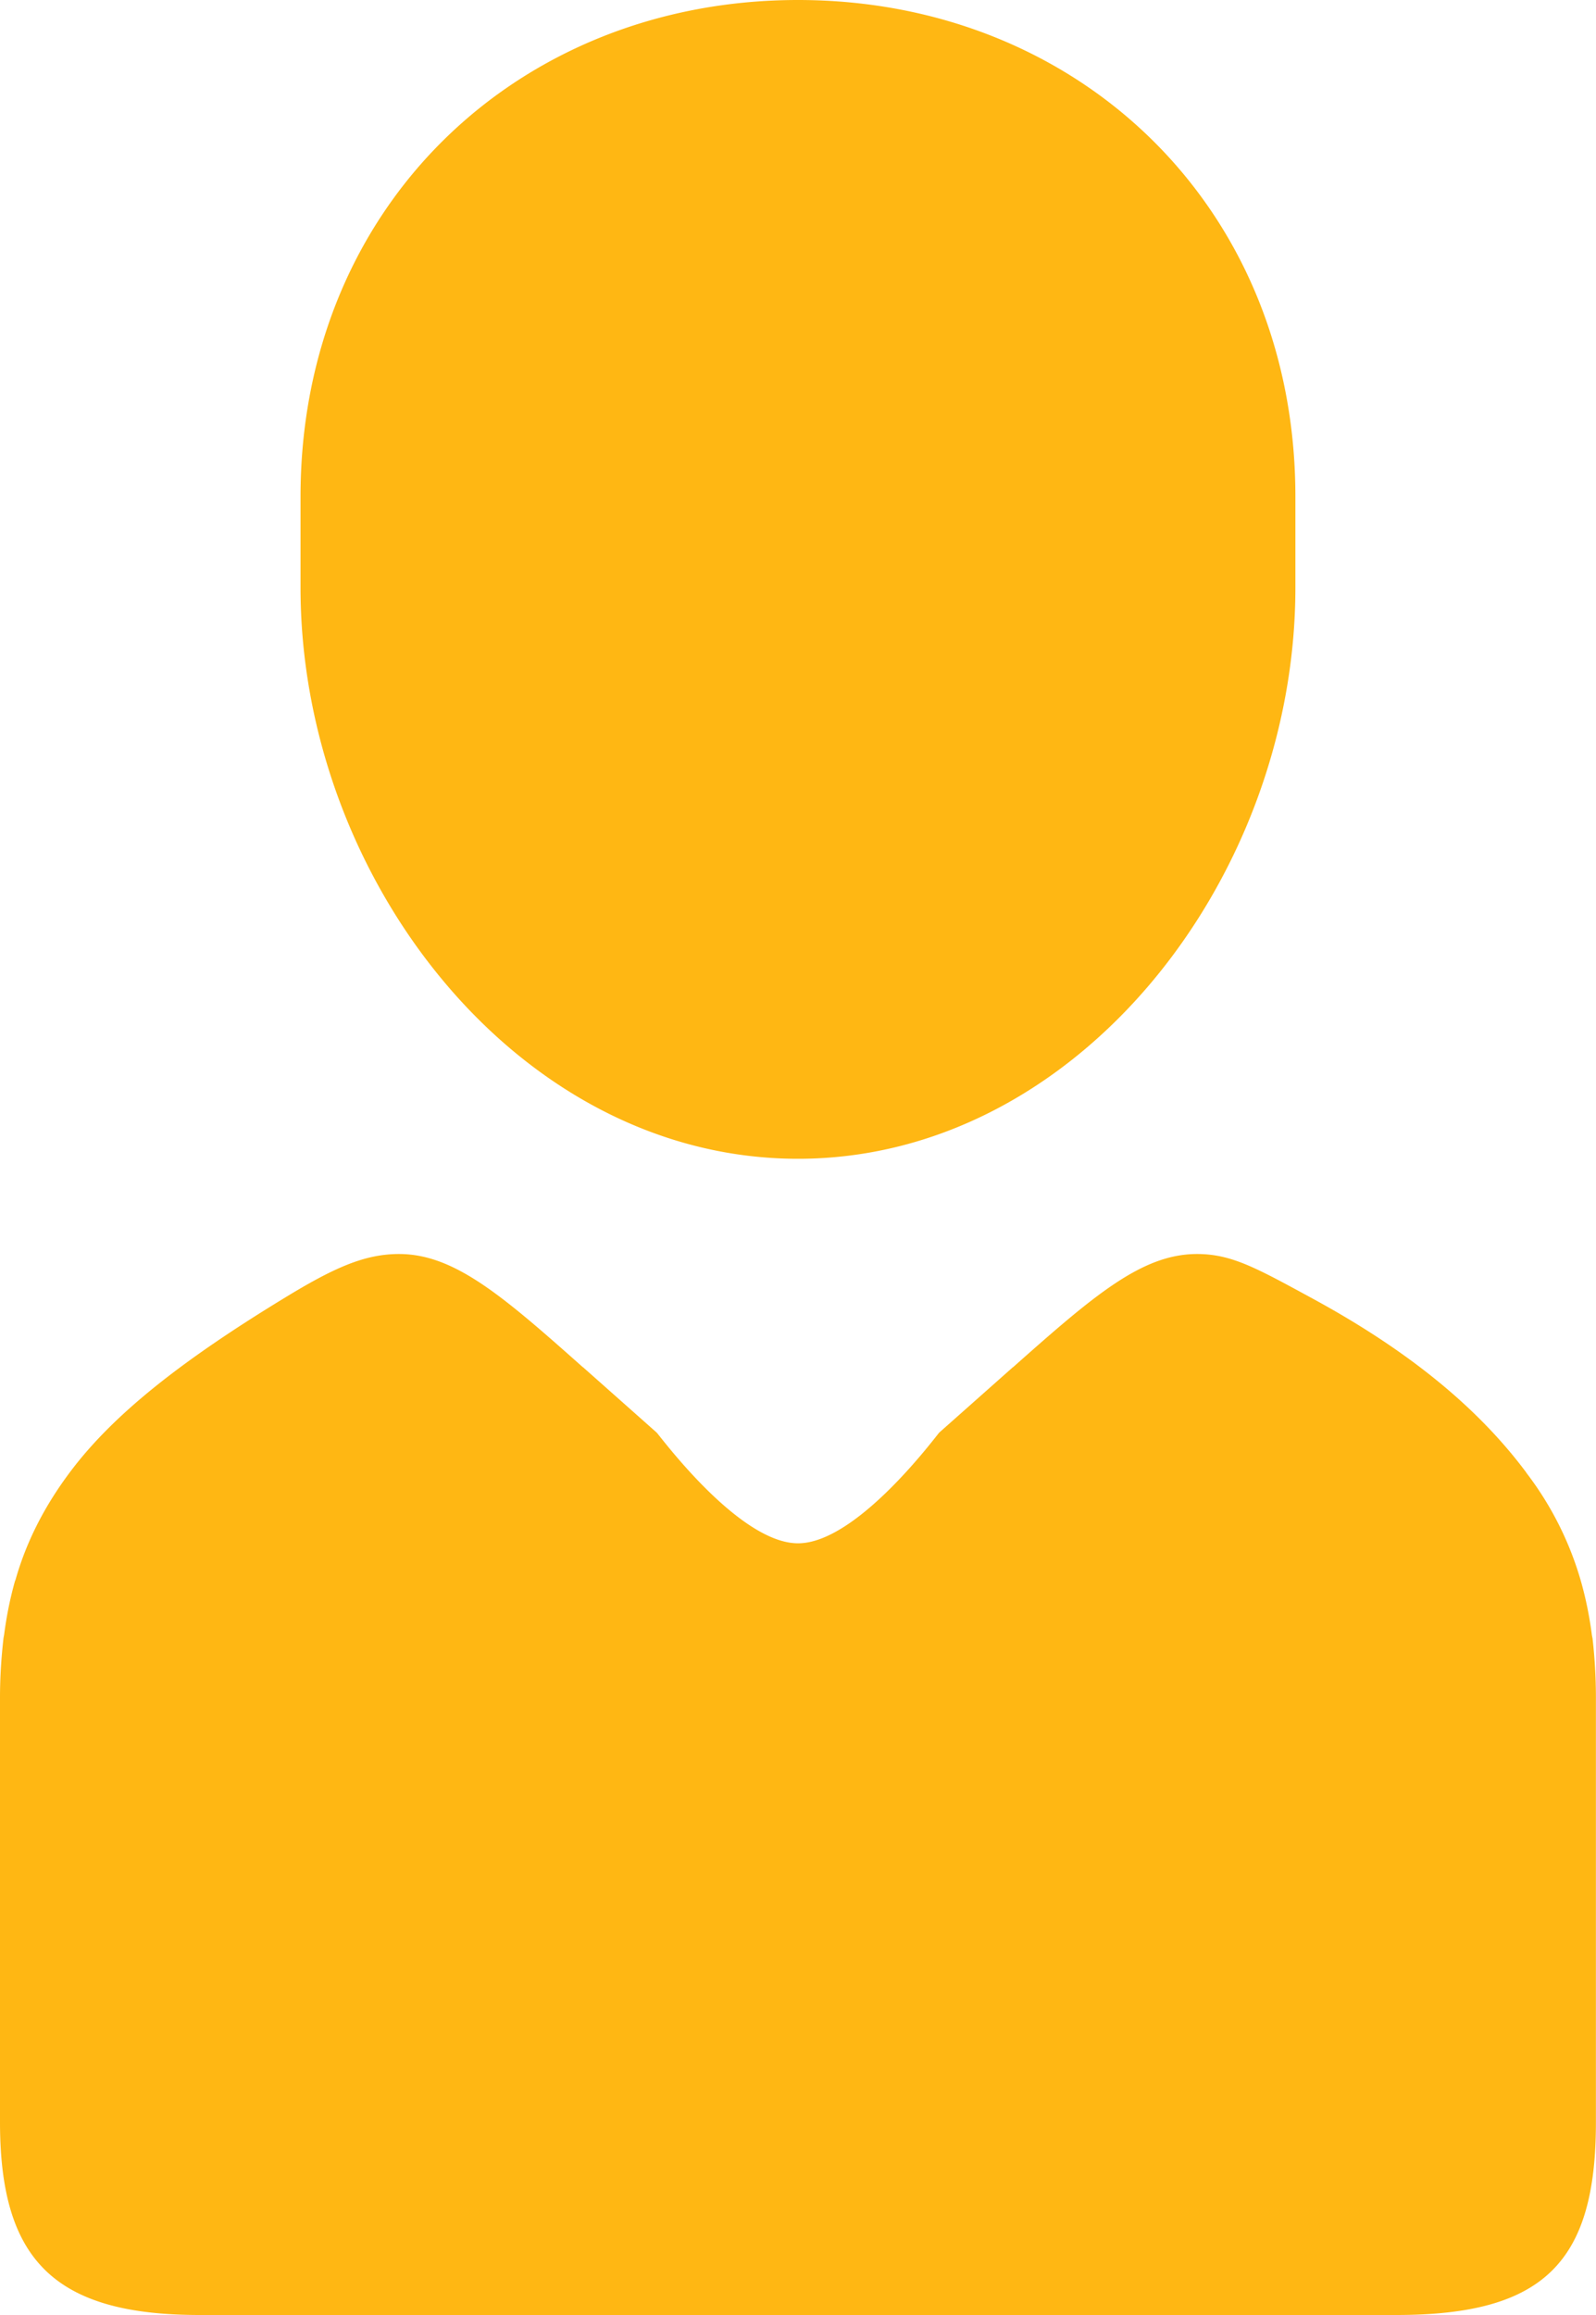 <svg xmlns="http://www.w3.org/2000/svg" width="20" height="29" viewBox="0 0 20 29"><g><g><path fill="#ffb713" d="M3.766 7.362v-1.14C3.766 2.581 6.493 0 10 0c3.506 0 6.233 2.582 6.233 6.221v1.14c0 3.64-2.727 7.155-6.233 7.155-3.507 0-6.234-3.516-6.234-7.154zm16.233 13.904v5.317C20 28.34 19.346 29 17.5 29H2.5C.67 29 0 28.3 0 26.583v-5.317c0-.253.016-.498.043-.738.002-.021.008-.04.01-.061.03-.226.074-.446.135-.662l.006-.013c.13-.46.35-.904.675-1.34.002-.003.002-.005.004-.006l.002-.002c.54-.723 1.396-1.396 2.682-2.18.623-.381 1.01-.555 1.443-.555.69 0 1.291.517 2.304 1.418h.002l.922.818c.034.03 1.028 1.388 1.772 1.388s1.738-1.357 1.771-1.388l.922-.818h.002c1.014-.9 1.615-1.418 2.305-1.418.433 0 .742.174 1.443.555 1.326.72 2.142 1.457 2.683 2.182v.002a4.085 4.085 0 0 1 .684 1.356c.062.217.107.44.137.667.002.02.007.038.01.056.027.241.042.486.042.739z"/></g></g></svg>